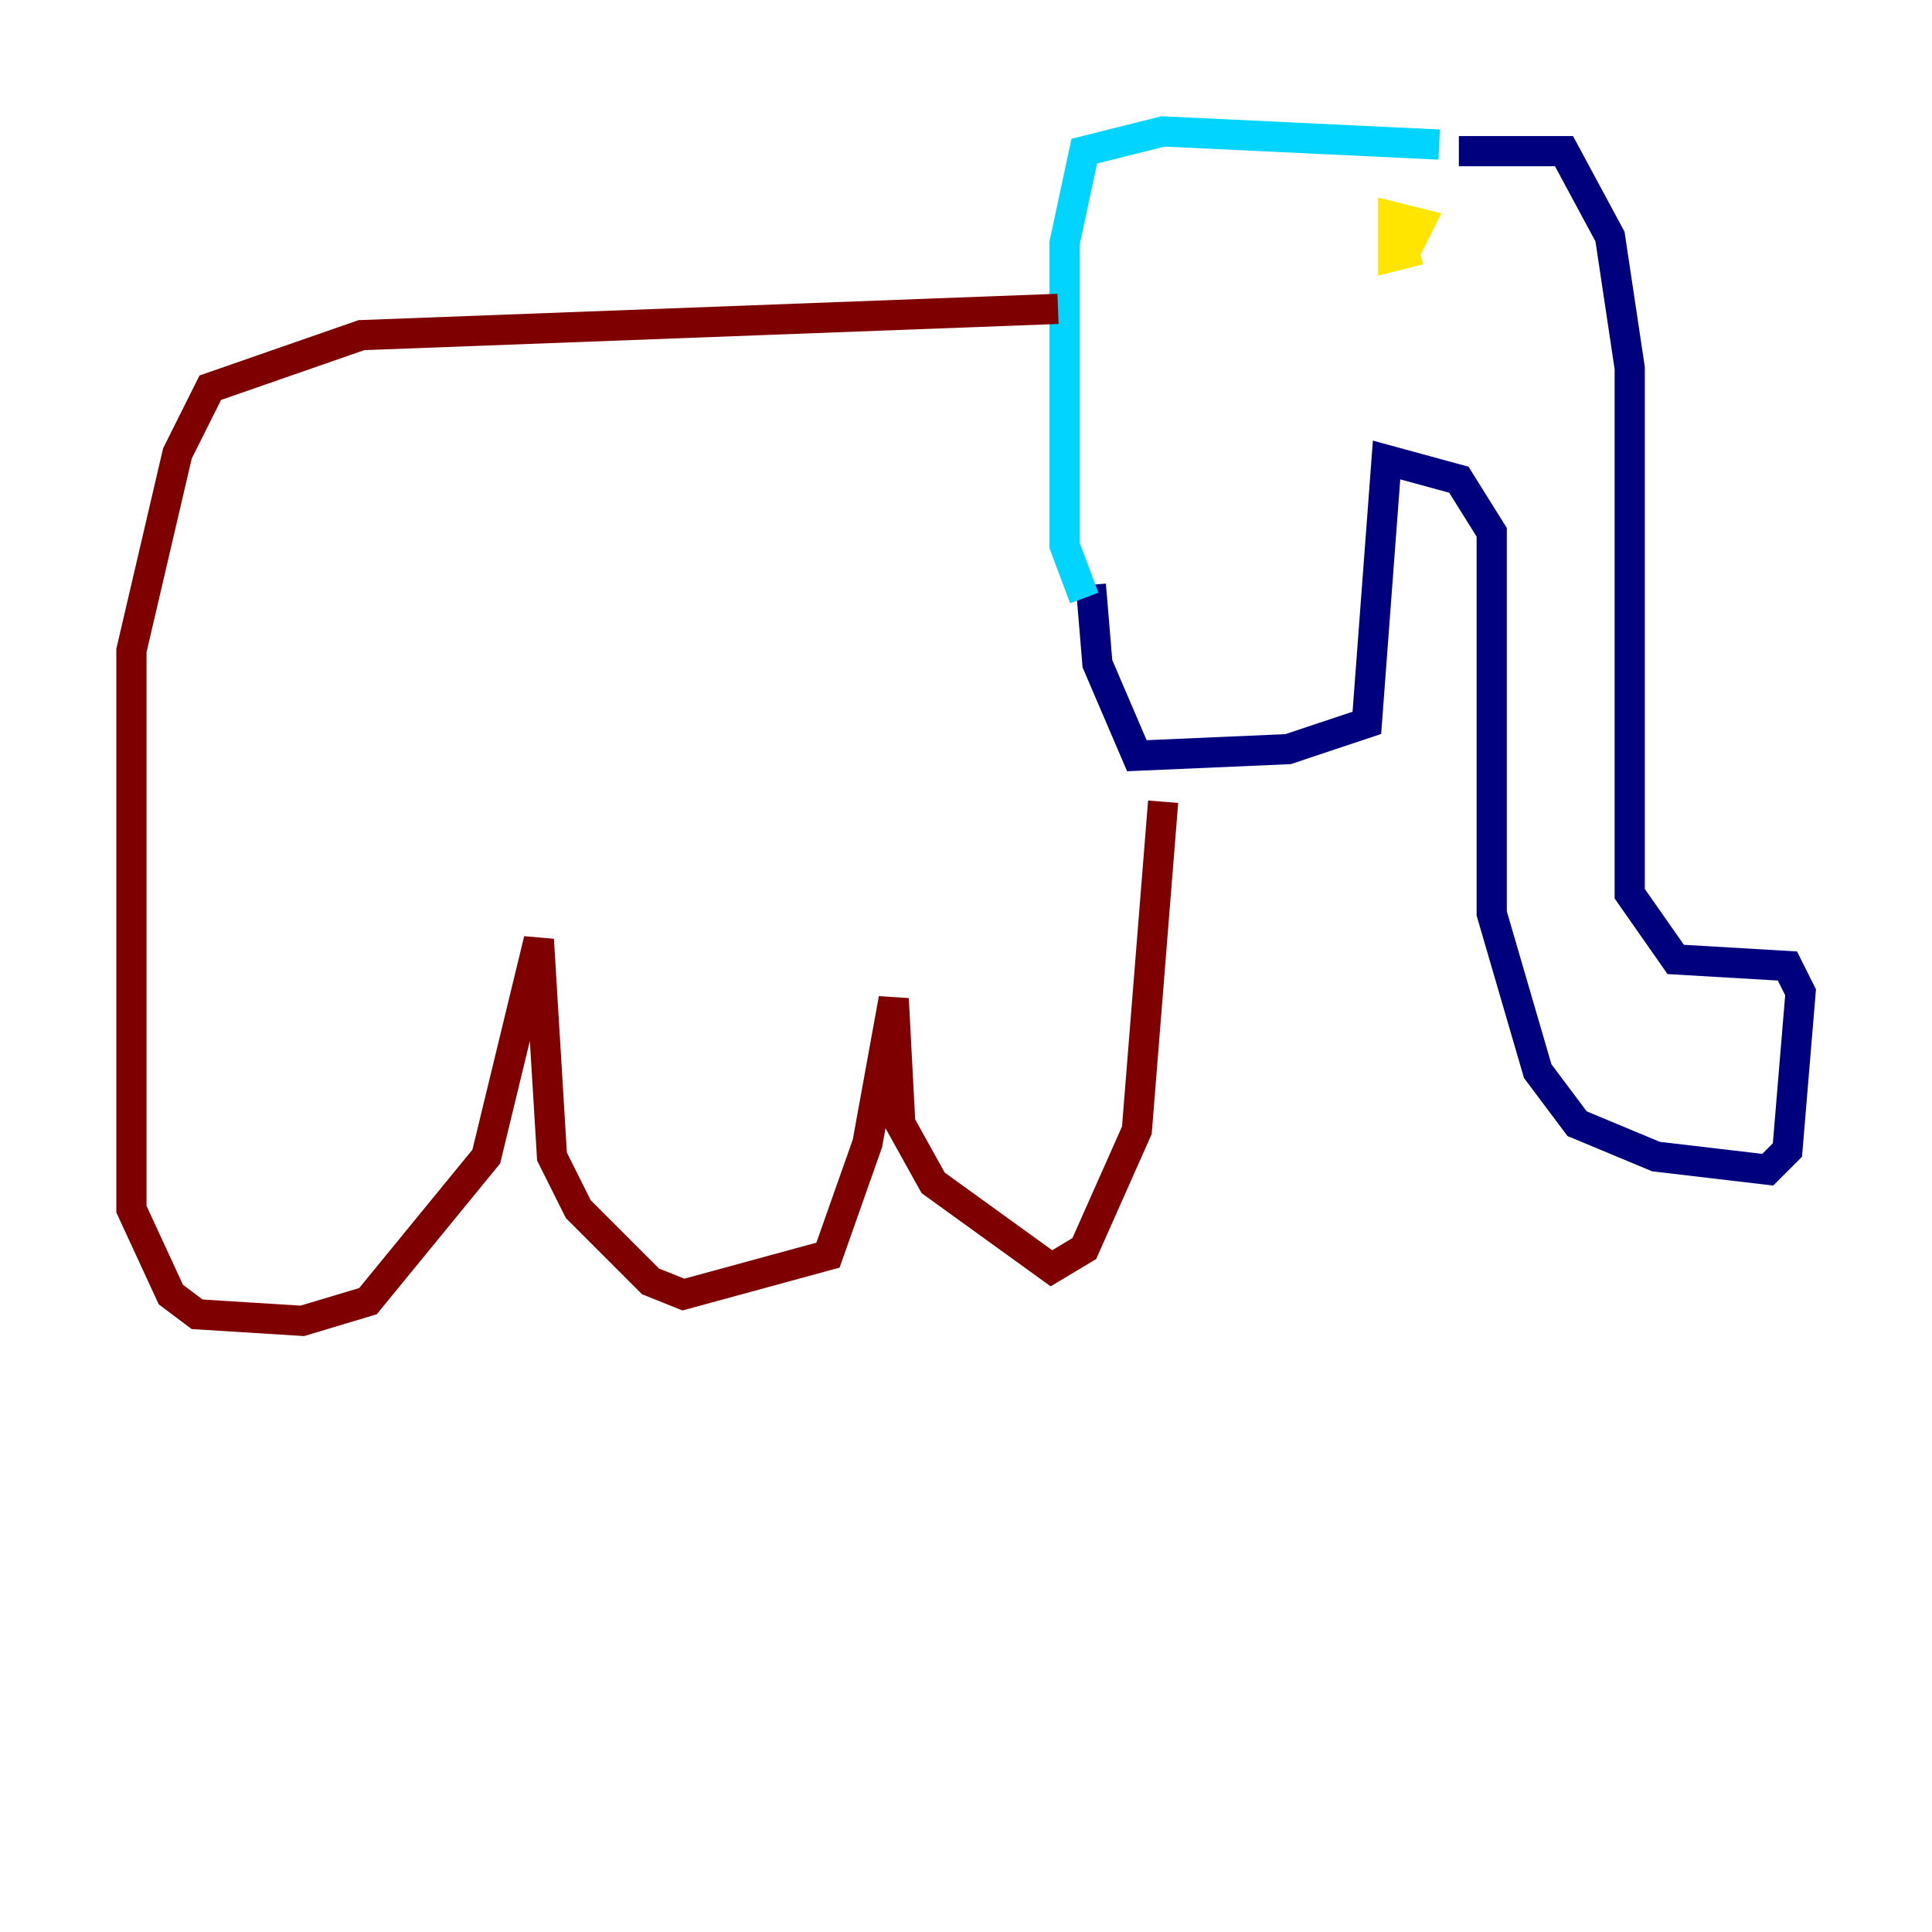 <?xml version="1.0" encoding="utf-8" ?>
<svg baseProfile="tiny" height="128" version="1.2" viewBox="0,0,128,128" width="128" xmlns="http://www.w3.org/2000/svg" xmlns:ev="http://www.w3.org/2001/xml-events" xmlns:xlink="http://www.w3.org/1999/xlink"><defs /><polyline fill="none" points="96.653,10.014 103.619,10.014 106.667,15.674 107.973,24.381 107.973,59.211 111.02,63.565 118.422,64.0 119.293,65.742 118.422,76.191 117.116,77.497 109.714,76.626 104.49,74.449 101.878,70.966 98.83,60.517 98.83,35.265 96.653,31.782 91.864,30.476 90.558,47.891 85.333,49.633 75.32,50.068 72.707,43.973 72.272,38.748" stroke="#00007f" stroke-width="2" /><polyline fill="none" points="95.347,9.578 77.061,8.707 71.837,10.014 70.531,16.109 70.531,36.136 71.837,39.619" stroke="#00d4ff" stroke-width="2" /><polyline fill="none" points="93.17,16.544 94.041,14.803 92.299,14.367 92.299,16.98 94.041,16.544" stroke="#ffe500" stroke-width="2" /><polyline fill="none" points="70.095,20.463 23.946,22.204 13.932,25.687 11.755,30.041 8.707,43.102 8.707,80.109 11.32,85.769 13.061,87.075 20.027,87.51 24.381,86.204 32.218,76.626 35.701,62.258 36.571,76.626 38.313,80.109 43.102,84.898 45.279,85.769 54.857,83.156 57.469,75.755 59.211,66.177 59.646,74.449 61.823,78.367 69.66,84.027 71.837,82.721 75.32,74.884 77.061,53.116" stroke="#7f0000" stroke-width="2" /></svg>